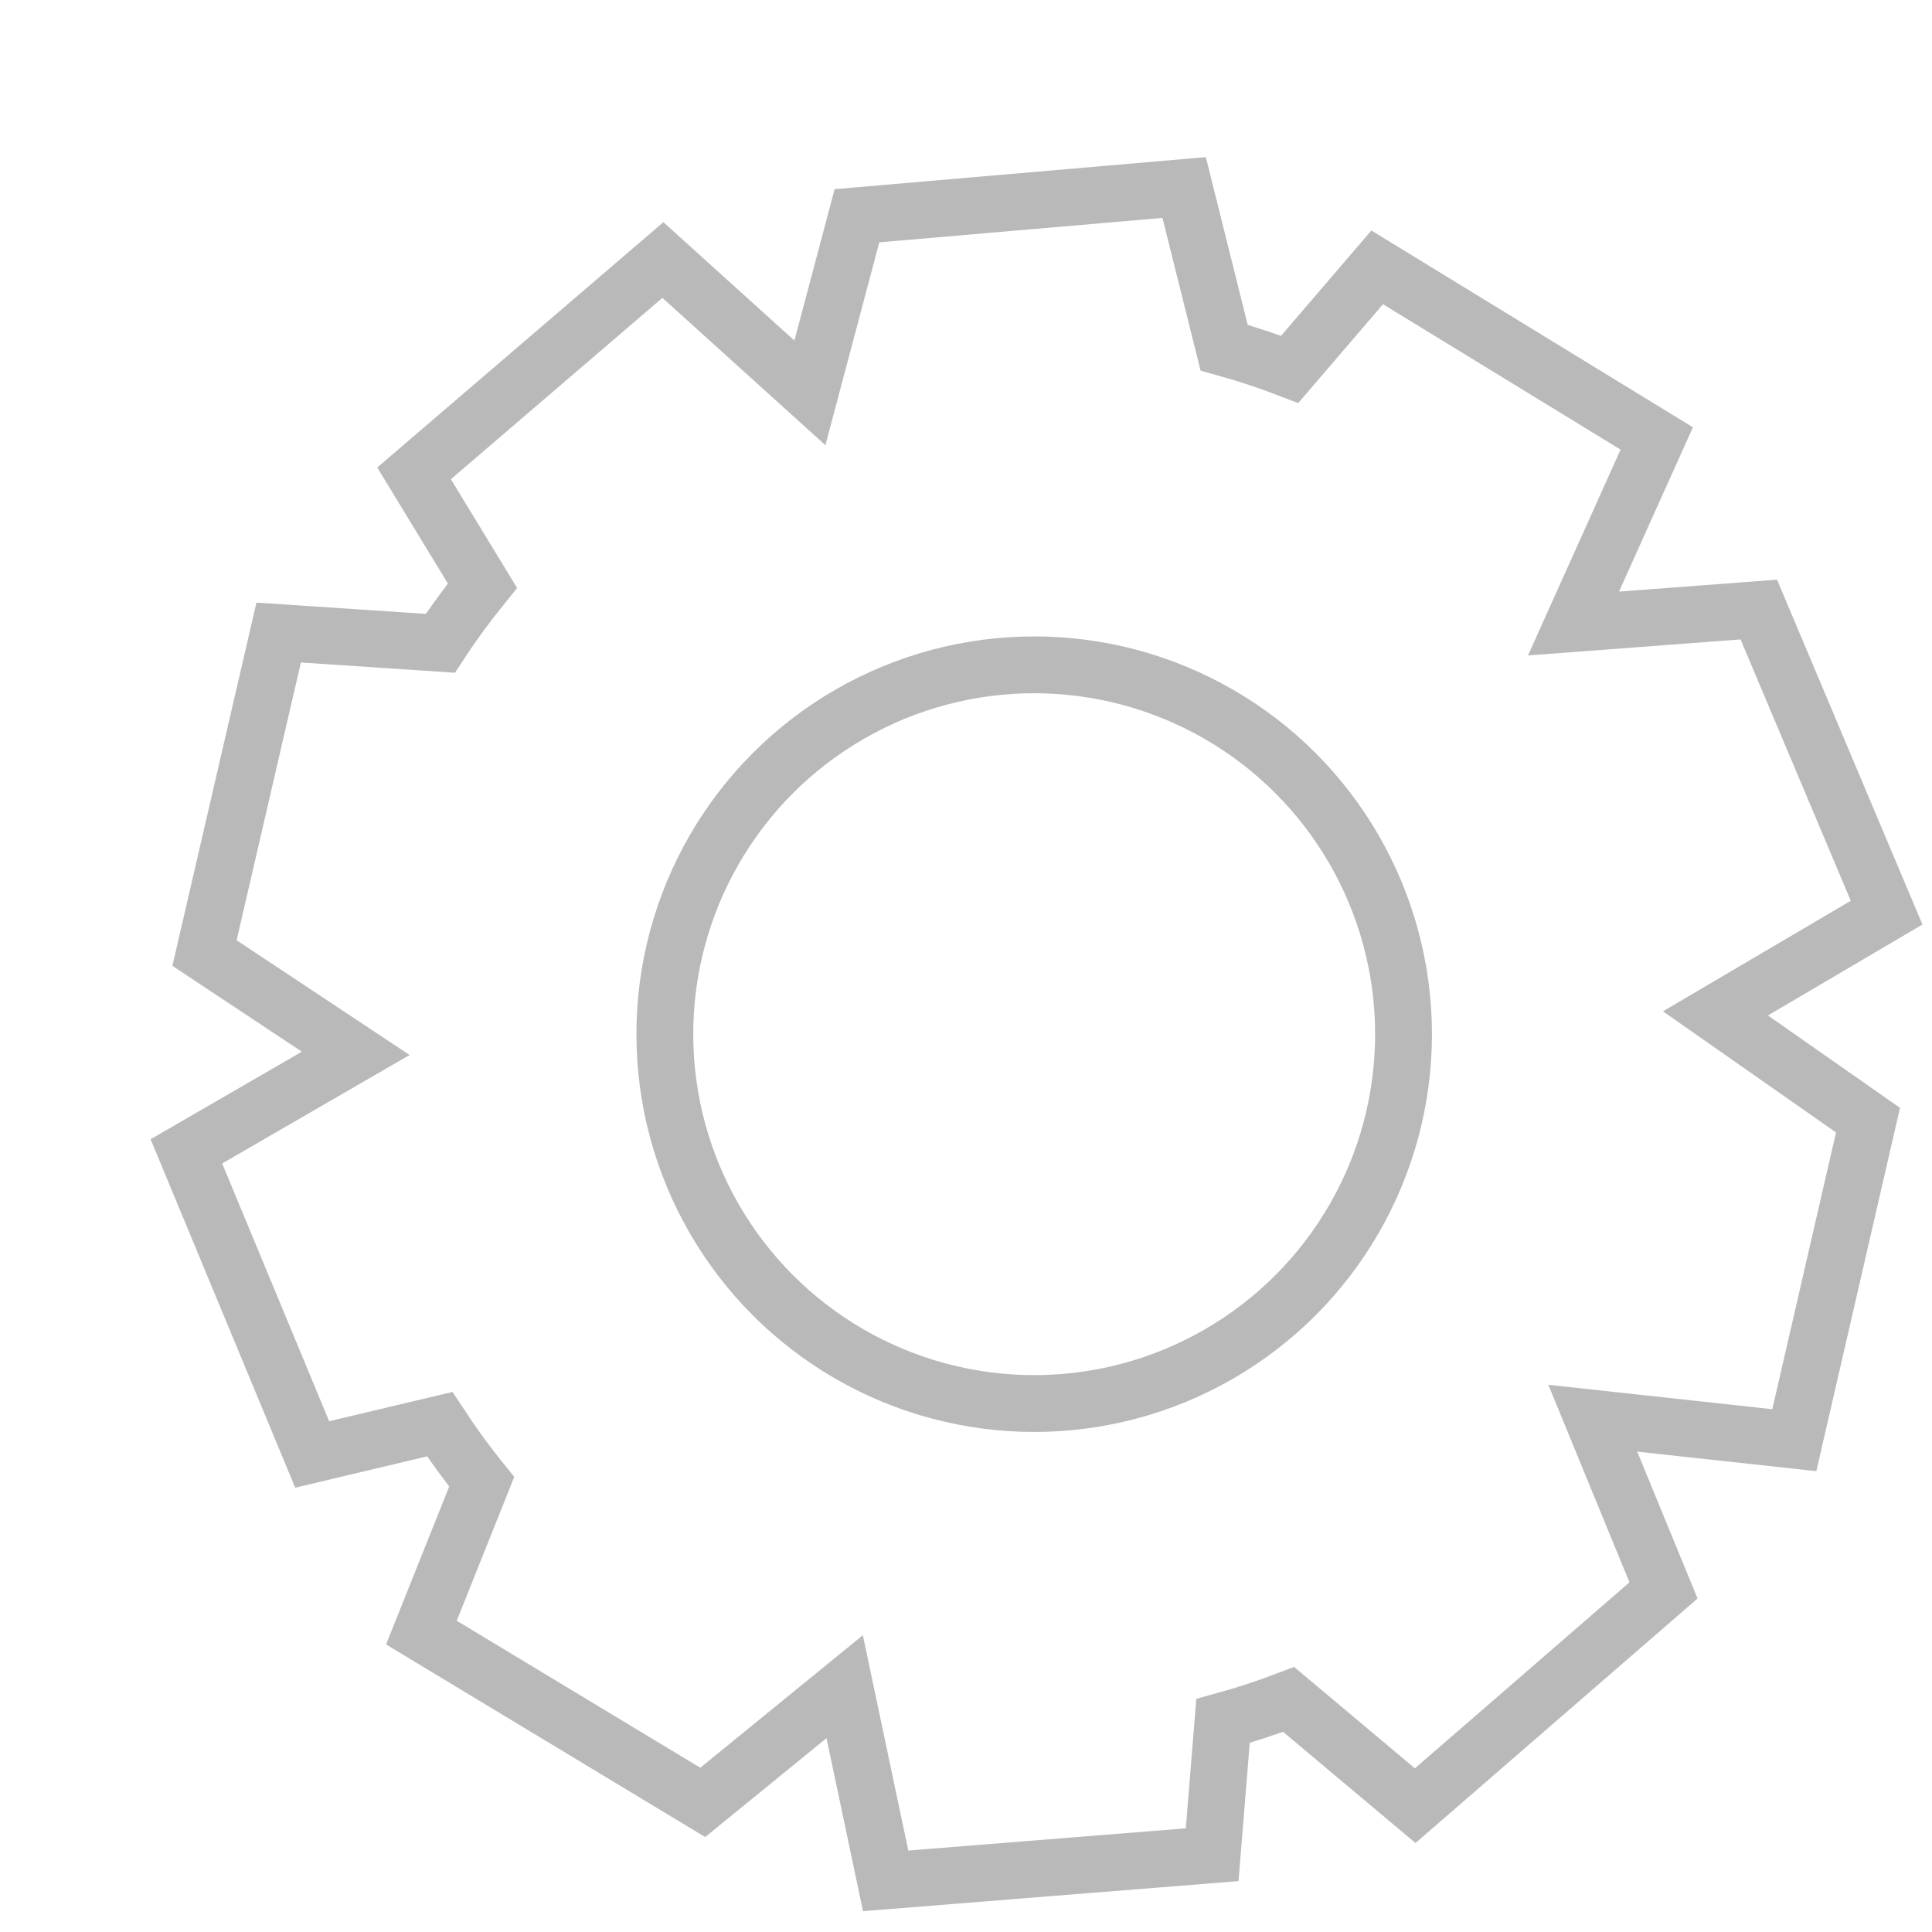 <?xml version="1.0" encoding="UTF-8"?>
<svg width="34px" height="34px" viewBox="0 0 34 34" version="1.1" xmlns="http://www.w3.org/2000/svg" xmlns:xlink="http://www.w3.org/1999/xlink">
    <title>icn_user_grey_24 2</title>
    <g id="Page-1" stroke="none" stroke-width="1" fill="none" fill-rule="evenodd">
        <g id="2-периода-ЗП,-Аванс" transform="translate(-324, -38)">
            <g id="icn_user_grey_24" transform="translate(324, 38)">
                <rect id="bounds" x="0" y="0" width="33.6" height="33.6"></rect>
                <g id="Group" transform="translate(2.754, 2.8)" stroke="#B9B9BA">
                    <path d="M18.085,0.5 L18.789,3.319 C19.182,3.428 19.567,3.555 19.943,3.7 L21.482,1.905 L26.402,4.916 L24.937,8.173 L28.198,7.927 L30.447,13.261 L27.435,15.034 L30.12,16.913 L28.823,22.545 L25.276,22.158 L26.521,25.189 L22.151,28.977 L19.924,27.107 C19.548,27.251 19.162,27.378 18.769,27.486 L18.578,29.84 L12.832,30.3 L12.111,26.883 L9.613,28.919 L4.662,25.931 L5.723,23.277 C5.46,22.952 5.214,22.613 4.984,22.263 L2.74,22.796 L0.526,17.462 L3.506,15.737 L0.845,13.972 L2.15,8.332 L4.995,8.521 C5.225,8.17 5.473,7.832 5.736,7.507 L4.533,5.53 L8.912,1.776 L11.499,4.114 L12.327,0.997 L18.085,0.5 Z" id="Combined-Shape"></path>
                    <circle id="Oval" cx="15.446" cy="15.4" r="6.5"></circle>
                </g>
            </g>
        </g>
    </g>
</svg>
